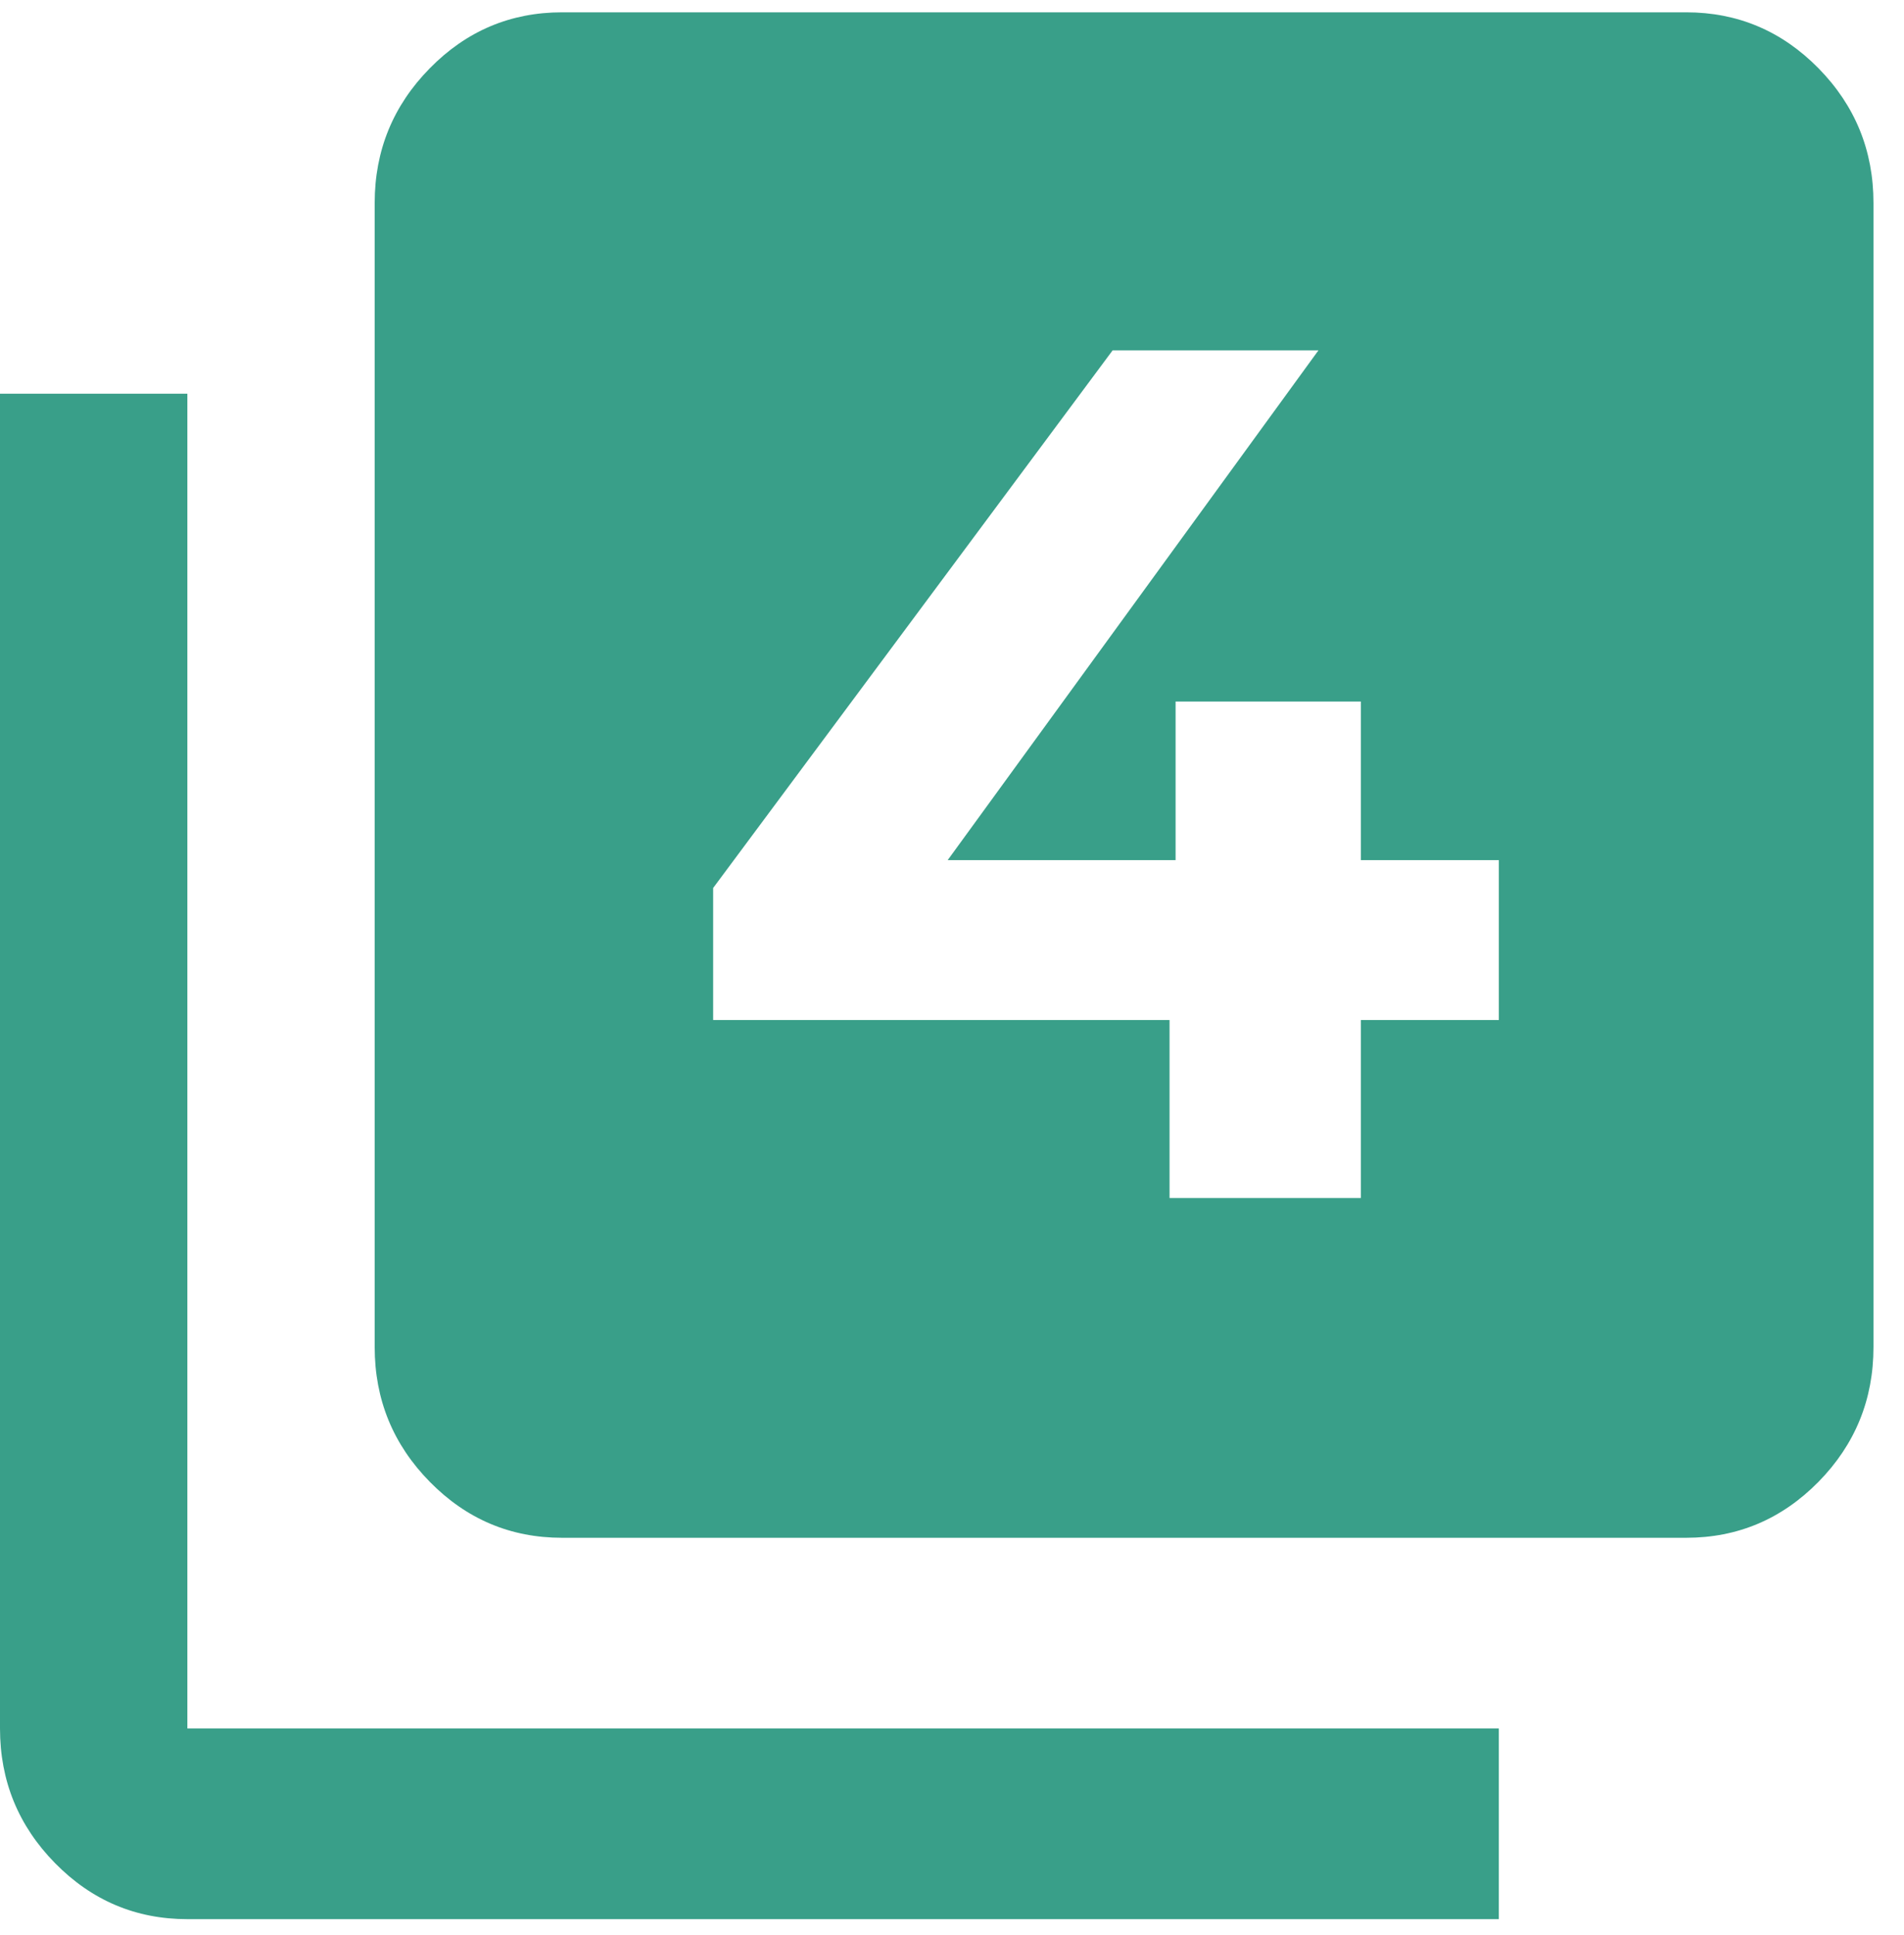 <svg width="62" height="63" viewBox="0 0 62 63" fill="none" xmlns="http://www.w3.org/2000/svg">
<path fill-rule="evenodd" clip-rule="evenodd" d="M18.302 50.061C16.624 50.061 15.188 49.453 13.995 48.239C12.799 47.022 12.201 45.56 12.201 43.853V6.608C12.201 4.901 12.799 3.439 13.995 2.223C15.188 1.008 16.624 0.401 18.302 0.401H54.906C56.583 0.401 58.02 1.008 59.216 2.223C60.41 3.439 61.006 4.901 61.006 6.608V43.853C61.006 45.56 60.41 47.022 59.216 48.239C58.02 49.453 56.583 50.061 54.906 50.061H18.302ZM6.101 62.476C4.423 62.476 2.987 61.868 1.794 60.654C0.598 59.437 0 57.975 0 56.268V12.816H6.101V56.268H48.805V62.476H6.101ZM23.222 28.908V33.205H38.084V39H44.313V33.205H48.807V28.001H44.313V22.837H38.281V28.001H30.859L42.933 11.405H36.231L23.222 28.908Z" fill="#399F89"/>
</svg>
